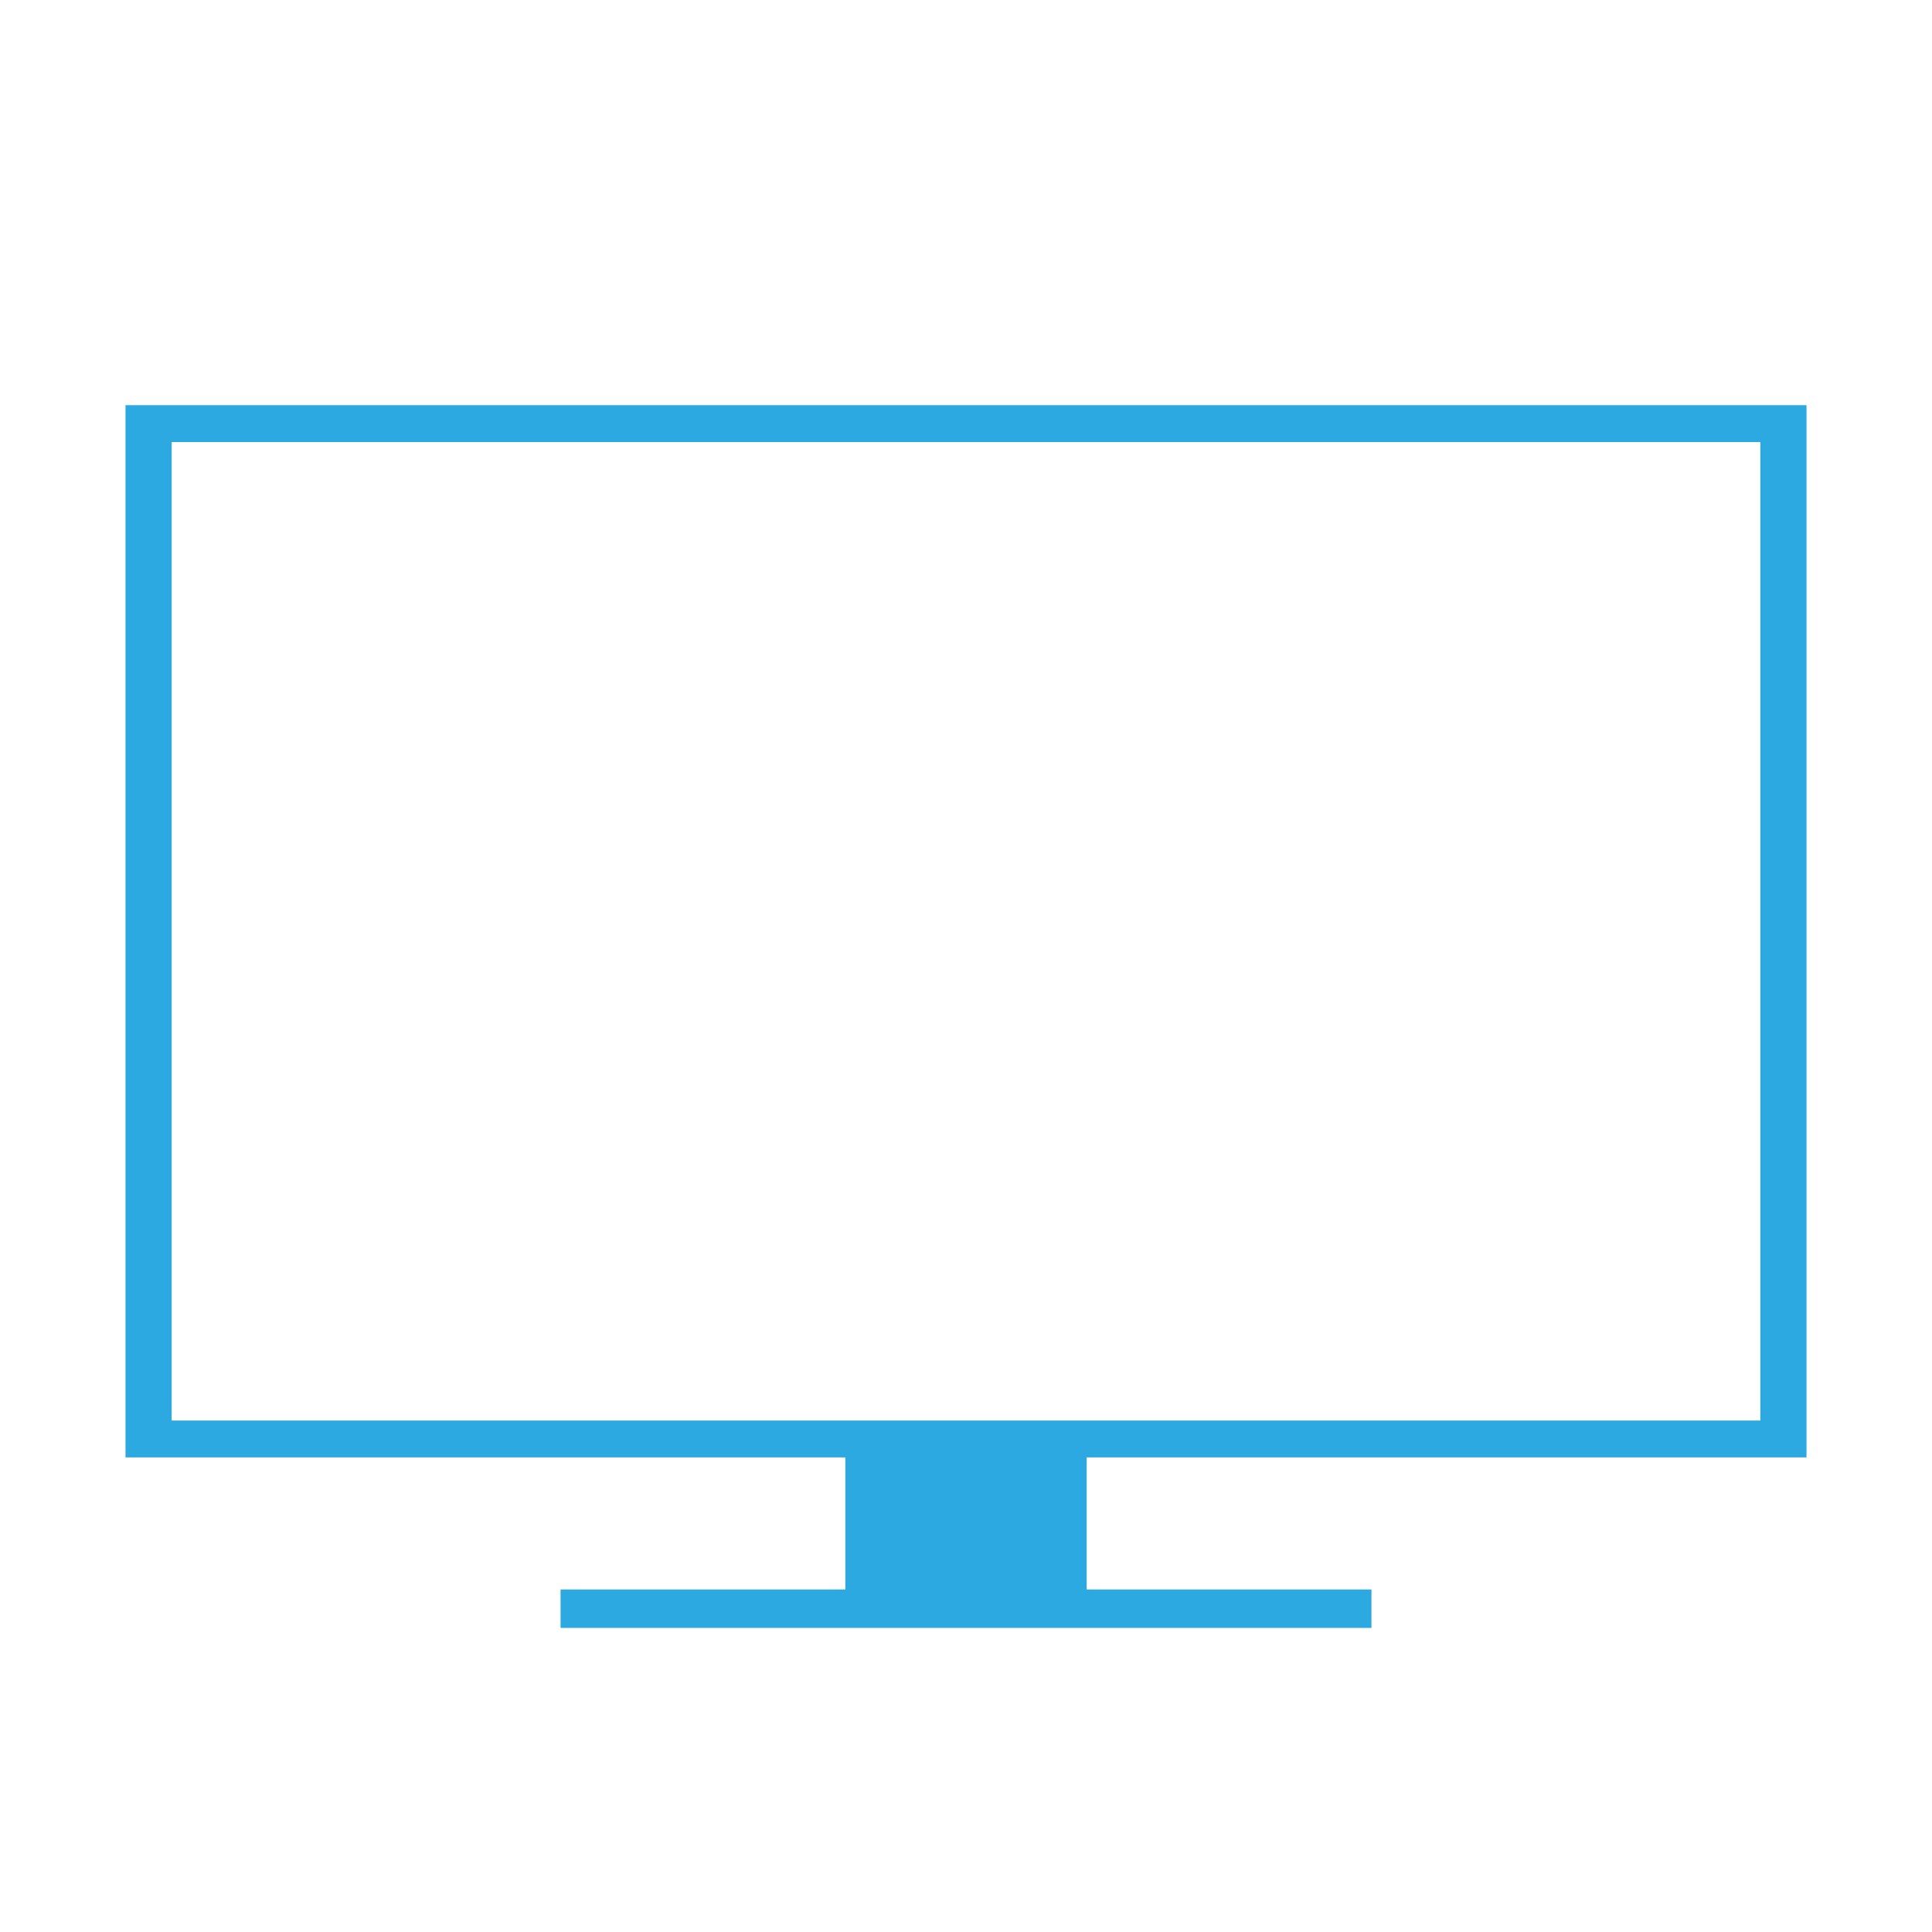 <?xml version="1.0" standalone="no"?><!DOCTYPE svg PUBLIC "-//W3C//DTD SVG 1.1//EN" "http://www.w3.org/Graphics/SVG/1.1/DTD/svg11.dtd"><svg t="1539632020159" class="icon" style="" viewBox="0 0 1024 1024" version="1.1" xmlns="http://www.w3.org/2000/svg" p-id="9822" data-spm-anchor-id="a313x.7781069.0.i41" xmlns:xlink="http://www.w3.org/1999/xlink" width="128" height="128"><defs><style type="text/css"></style></defs><path d="M957.479 772.454l0-557.702L66.521 214.752l0 557.702L448.038 772.454l0 70L297.106 842.454l0 20.369 429.789 0 0-20.369L575.962 842.454l0-70L957.479 772.454zM90.989 234.292l842.02 0 0 518.622L90.989 752.914 90.989 234.292z" p-id="9823" fill="#2ca9e1"></path></svg>